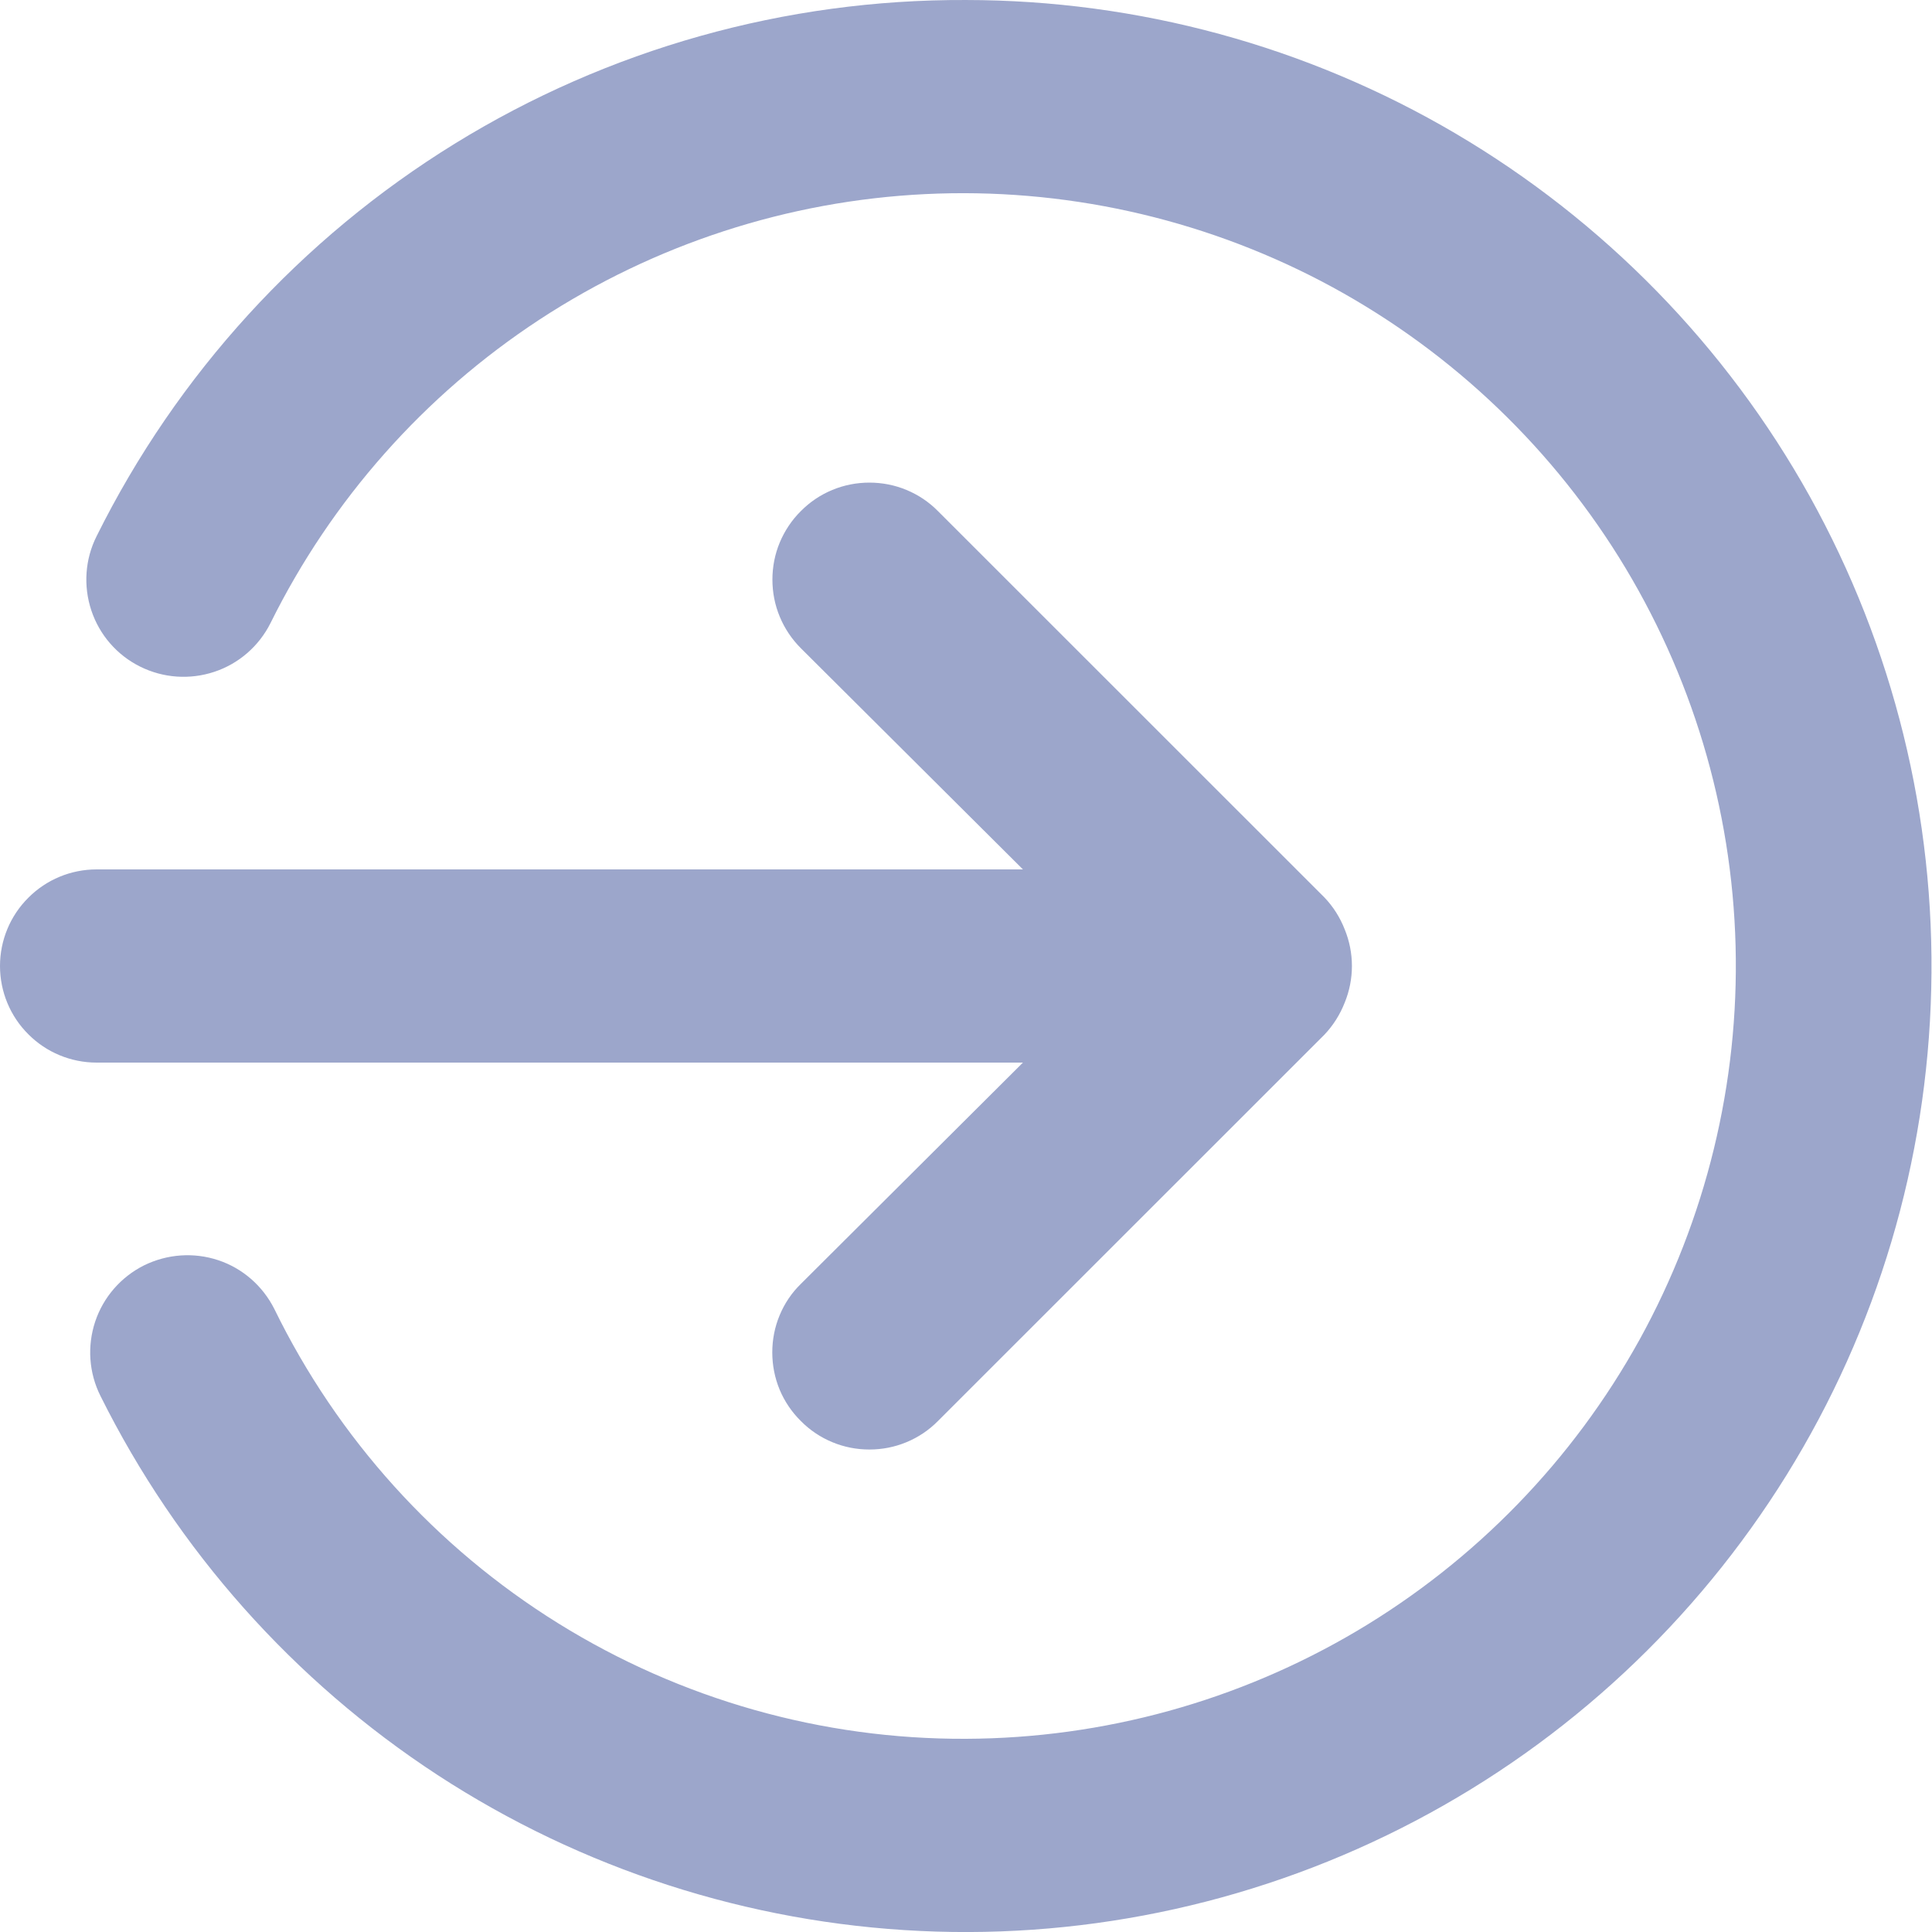 <svg width="15" height="15" viewBox="0 0 15 15" fill="none" xmlns="http://www.w3.org/2000/svg">
<path d="M7.942 8.25L6.218 9.968C6.147 10.037 6.091 10.12 6.053 10.212C6.015 10.303 5.996 10.401 5.996 10.5C5.996 10.599 6.015 10.697 6.053 10.789C6.091 10.88 6.147 10.963 6.218 11.033C6.287 11.103 6.37 11.159 6.462 11.197C6.553 11.235 6.651 11.254 6.75 11.254C6.849 11.254 6.947 11.235 7.038 11.197C7.13 11.159 7.213 11.103 7.282 11.033L10.283 8.033C10.351 7.961 10.404 7.877 10.44 7.785C10.515 7.602 10.515 7.398 10.44 7.215C10.404 7.123 10.351 7.039 10.283 6.968L7.282 3.968C7.213 3.898 7.13 3.842 7.038 3.804C6.947 3.766 6.849 3.747 6.75 3.747C6.651 3.747 6.553 3.766 6.462 3.804C6.37 3.842 6.287 3.898 6.218 3.968C6.148 4.037 6.092 4.121 6.054 4.212C6.016 4.303 5.997 4.401 5.997 4.5C5.997 4.599 6.016 4.697 6.054 4.788C6.092 4.88 6.148 4.963 6.218 5.033L7.942 6.75H0.75C0.551 6.75 0.36 6.829 0.22 6.97C0.079 7.11 0 7.301 0 7.5C0 7.699 0.079 7.89 0.22 8.03C0.36 8.171 0.551 8.25 0.75 8.25H7.942ZM7.5 7.47703e-05C6.098 -0.006 4.723 0.38 3.53 1.116C2.337 1.852 1.374 2.907 0.75 4.163C0.66 4.342 0.646 4.549 0.709 4.739C0.772 4.929 0.908 5.086 1.087 5.175C1.267 5.265 1.474 5.279 1.664 5.216C1.854 5.153 2.01 5.017 2.1 4.838C2.574 3.88 3.295 3.067 4.189 2.481C5.083 1.896 6.117 1.559 7.184 1.507C8.251 1.455 9.313 1.689 10.26 2.184C11.206 2.68 12.003 3.419 12.569 4.326C13.134 5.233 13.447 6.274 13.475 7.342C13.503 8.41 13.245 9.466 12.729 10.402C12.212 11.337 11.455 12.117 10.536 12.662C9.616 13.207 8.568 13.496 7.5 13.5C6.382 13.505 5.285 13.194 4.335 12.604C3.385 12.014 2.621 11.168 2.13 10.163C2.04 9.984 1.884 9.847 1.694 9.784C1.504 9.721 1.297 9.736 1.117 9.825C0.938 9.915 0.802 10.072 0.739 10.261C0.676 10.451 0.69 10.659 0.78 10.838C1.375 12.034 2.278 13.05 3.397 13.781C4.516 14.511 5.81 14.929 7.145 14.992C8.479 15.055 9.807 14.759 10.989 14.137C12.172 13.515 13.166 12.588 13.871 11.452C14.575 10.317 14.963 9.014 14.994 7.678C15.026 6.342 14.7 5.022 14.051 3.854C13.401 2.686 12.451 1.714 11.3 1.036C10.148 0.358 8.836 0.001 7.5 7.47703e-05Z" fill="#9CA6CB"/>
</svg>
